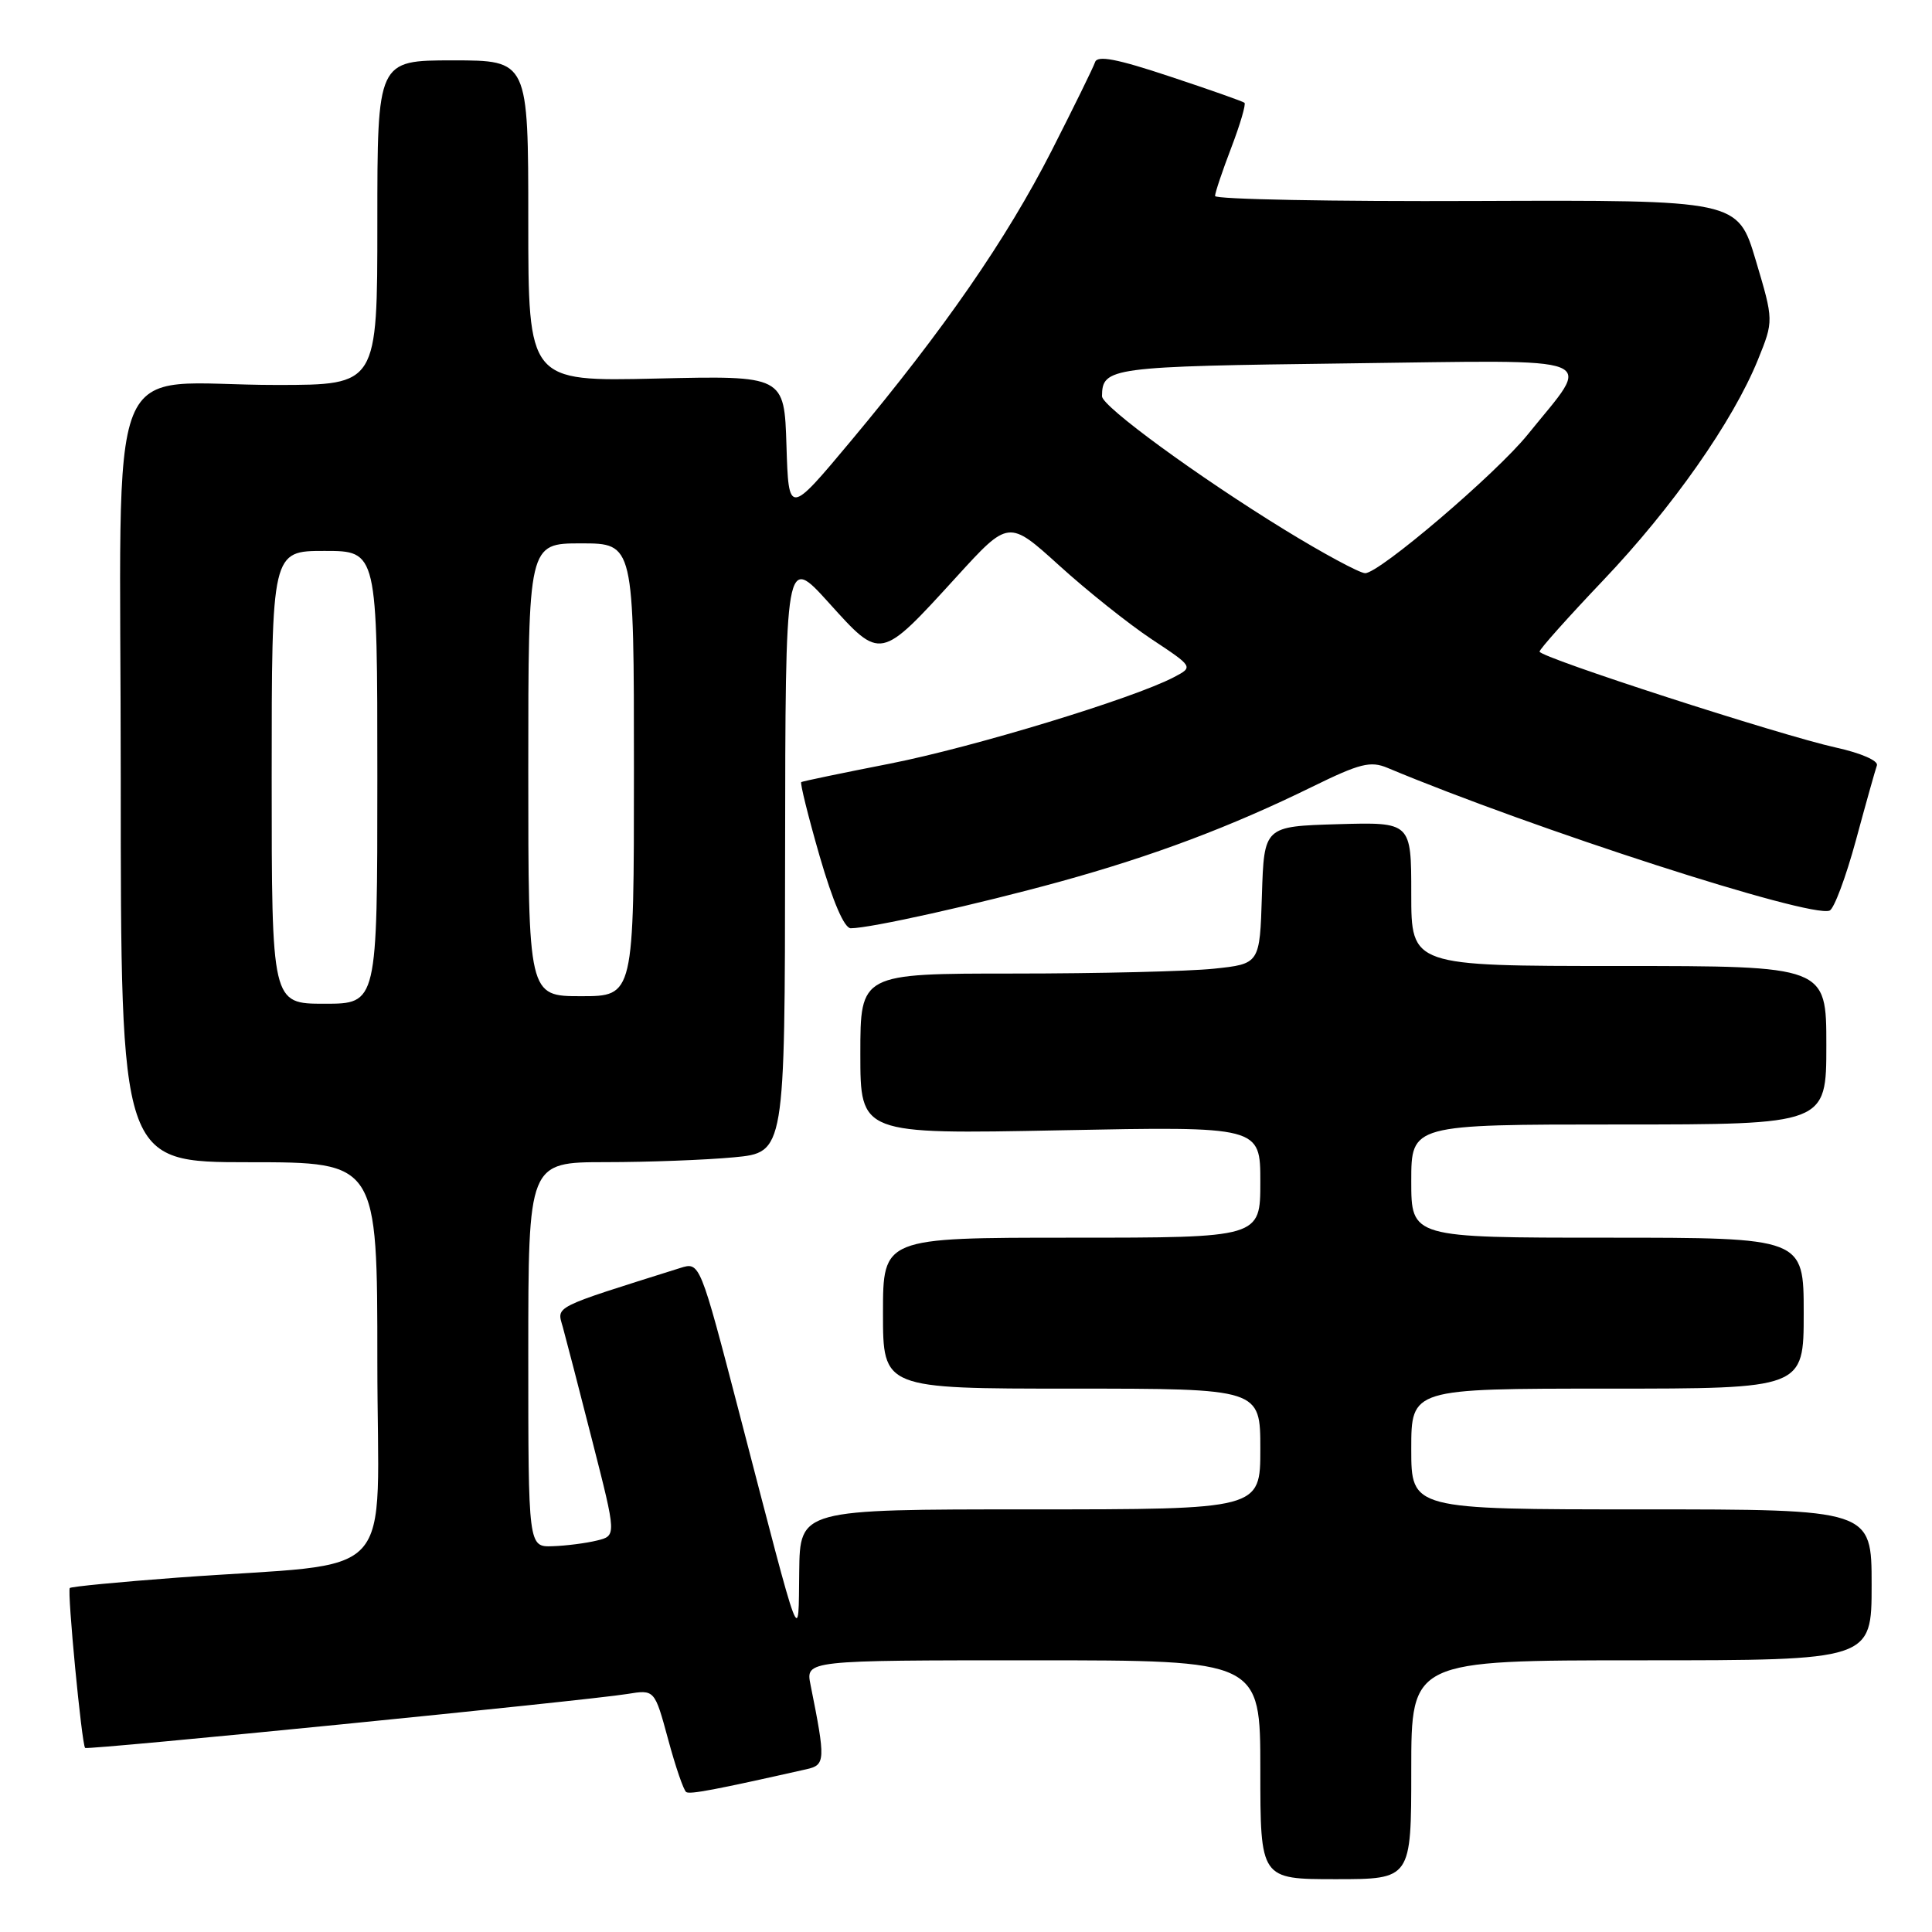 <?xml version="1.0" encoding="UTF-8" standalone="no"?>
<!DOCTYPE svg PUBLIC "-//W3C//DTD SVG 1.1//EN" "http://www.w3.org/Graphics/SVG/1.1/DTD/svg11.dtd" >
<svg xmlns="http://www.w3.org/2000/svg" xmlns:xlink="http://www.w3.org/1999/xlink" version="1.1" viewBox="0 0 256 256">
 <g >
 <path fill="currentColor"
d=" M 187.00 234.50 C 187.00 220.00 187.00 220.00 217.50 220.00 C 248.00 220.00 248.00 220.00 248.00 210.00 C 248.00 200.00 248.00 200.00 217.50 200.00 C 187.00 200.00 187.00 200.00 187.00 192.00 C 187.00 184.00 187.00 184.00 213.00 184.00 C 239.00 184.00 239.00 184.00 239.00 174.00 C 239.00 164.00 239.00 164.00 213.00 164.00 C 187.00 164.00 187.00 164.00 187.00 156.50 C 187.00 149.00 187.00 149.00 214.50 149.00 C 242.00 149.00 242.00 149.00 242.00 138.50 C 242.00 128.00 242.00 128.00 214.50 128.00 C 187.00 128.00 187.00 128.00 187.00 118.46 C 187.00 108.93 187.00 108.93 177.25 109.21 C 167.50 109.50 167.50 109.50 167.21 118.61 C 166.93 127.72 166.93 127.72 160.82 128.36 C 157.46 128.71 145.55 129.00 134.35 129.00 C 114.00 129.00 114.00 129.00 114.00 139.65 C 114.00 150.29 114.00 150.29 140.50 149.77 C 167.00 149.25 167.00 149.25 167.00 156.62 C 167.00 164.00 167.00 164.00 142.00 164.00 C 117.00 164.00 117.00 164.00 117.00 174.00 C 117.00 184.00 117.00 184.00 142.00 184.00 C 167.00 184.00 167.00 184.00 167.00 192.00 C 167.00 200.00 167.00 200.00 136.50 200.00 C 106.00 200.00 106.00 200.00 105.90 208.25 C 105.77 217.97 106.38 219.58 97.99 187.35 C 92.74 167.19 92.74 167.19 90.12 168.02 C 73.00 173.41 73.78 173.02 74.58 175.86 C 74.98 177.31 76.75 184.12 78.50 191.00 C 81.69 203.50 81.69 203.50 79.09 204.13 C 77.67 204.48 75.04 204.82 73.25 204.88 C 70.00 205.00 70.00 205.00 70.00 179.50 C 70.00 154.00 70.00 154.00 80.25 153.99 C 85.89 153.99 93.54 153.70 97.25 153.35 C 104.00 152.71 104.00 152.71 104.03 113.11 C 104.07 73.50 104.07 73.50 109.84 79.89 C 116.75 87.54 116.58 87.57 126.73 76.45 C 133.65 68.86 133.65 68.86 140.36 74.94 C 144.05 78.29 149.56 82.68 152.60 84.70 C 158.14 88.37 158.14 88.37 155.55 89.73 C 150.15 92.56 129.03 98.99 118.00 101.17 C 111.67 102.41 106.35 103.52 106.17 103.63 C 105.99 103.74 107.08 108.14 108.60 113.42 C 110.35 119.45 111.87 123.00 112.73 123.00 C 115.32 123.00 129.57 119.82 140.50 116.81 C 152.88 113.39 163.03 109.57 173.86 104.26 C 180.20 101.15 181.60 100.80 183.86 101.75 C 203.23 109.86 239.82 121.67 242.43 120.66 C 243.02 120.43 244.58 116.25 245.91 111.37 C 247.23 106.49 248.49 102.01 248.70 101.42 C 248.92 100.81 246.58 99.78 243.29 99.06 C 235.87 97.42 204.00 87.10 204.00 86.34 C 204.00 86.02 207.79 81.78 212.42 76.91 C 221.59 67.28 229.62 55.83 232.93 47.68 C 235.03 42.49 235.03 42.49 232.65 34.50 C 230.26 26.50 230.26 26.50 195.63 26.63 C 176.58 26.71 161.00 26.41 161.00 25.97 C 161.00 25.54 161.97 22.65 163.15 19.57 C 164.33 16.48 165.11 13.81 164.90 13.62 C 164.68 13.43 160.23 11.86 155.00 10.13 C 147.97 7.79 145.40 7.30 145.10 8.24 C 144.87 8.93 142.27 14.22 139.33 20.00 C 133.34 31.73 125.13 43.60 112.79 58.38 C 104.50 68.30 104.50 68.30 104.21 59.03 C 103.92 49.77 103.92 49.77 86.96 50.16 C 70.00 50.55 70.00 50.55 70.00 29.27 C 70.00 8.00 70.00 8.00 60.00 8.00 C 50.00 8.00 50.00 8.00 50.00 29.50 C 50.00 51.00 50.00 51.00 36.75 51.01 C 13.40 51.03 16.00 44.49 16.00 103.13 C 16.00 154.00 16.00 154.00 33.00 154.00 C 50.00 154.00 50.00 154.00 50.00 180.42 C 50.00 210.46 53.35 206.84 23.55 209.04 C 15.87 209.61 9.44 210.23 9.25 210.42 C 8.88 210.79 10.83 231.17 11.28 231.61 C 11.59 231.92 77.82 225.33 83.12 224.46 C 86.74 223.87 86.74 223.87 88.53 230.47 C 89.51 234.11 90.59 237.25 90.93 237.46 C 91.46 237.78 94.71 237.17 106.87 234.43 C 109.38 233.87 109.41 233.26 107.40 223.25 C 106.75 220.00 106.75 220.00 136.88 220.00 C 167.00 220.00 167.00 220.00 167.00 234.50 C 167.00 249.00 167.00 249.00 177.00 249.00 C 187.00 249.00 187.00 249.00 187.00 234.50 Z  M 36.00 103.00 C 36.00 73.00 36.00 73.00 43.00 73.00 C 50.00 73.00 50.00 73.00 50.00 103.00 C 50.00 133.00 50.00 133.00 43.00 133.00 C 36.00 133.00 36.00 133.00 36.00 103.00 Z  M 70.00 102.00 C 70.00 72.00 70.00 72.00 77.00 72.00 C 84.00 72.00 84.00 72.00 84.00 102.00 C 84.00 132.00 84.00 132.00 77.00 132.00 C 70.00 132.00 70.00 132.00 70.00 102.00 Z  M 170.22 70.20 C 158.74 63.15 146.00 53.84 146.02 52.50 C 146.06 48.68 147.00 48.55 178.64 48.15 C 213.18 47.72 211.06 46.88 202.43 57.58 C 198.25 62.76 182.70 76.02 180.88 75.95 C 180.12 75.92 175.32 73.33 170.22 70.20 Z "/>
</g>
</svg>